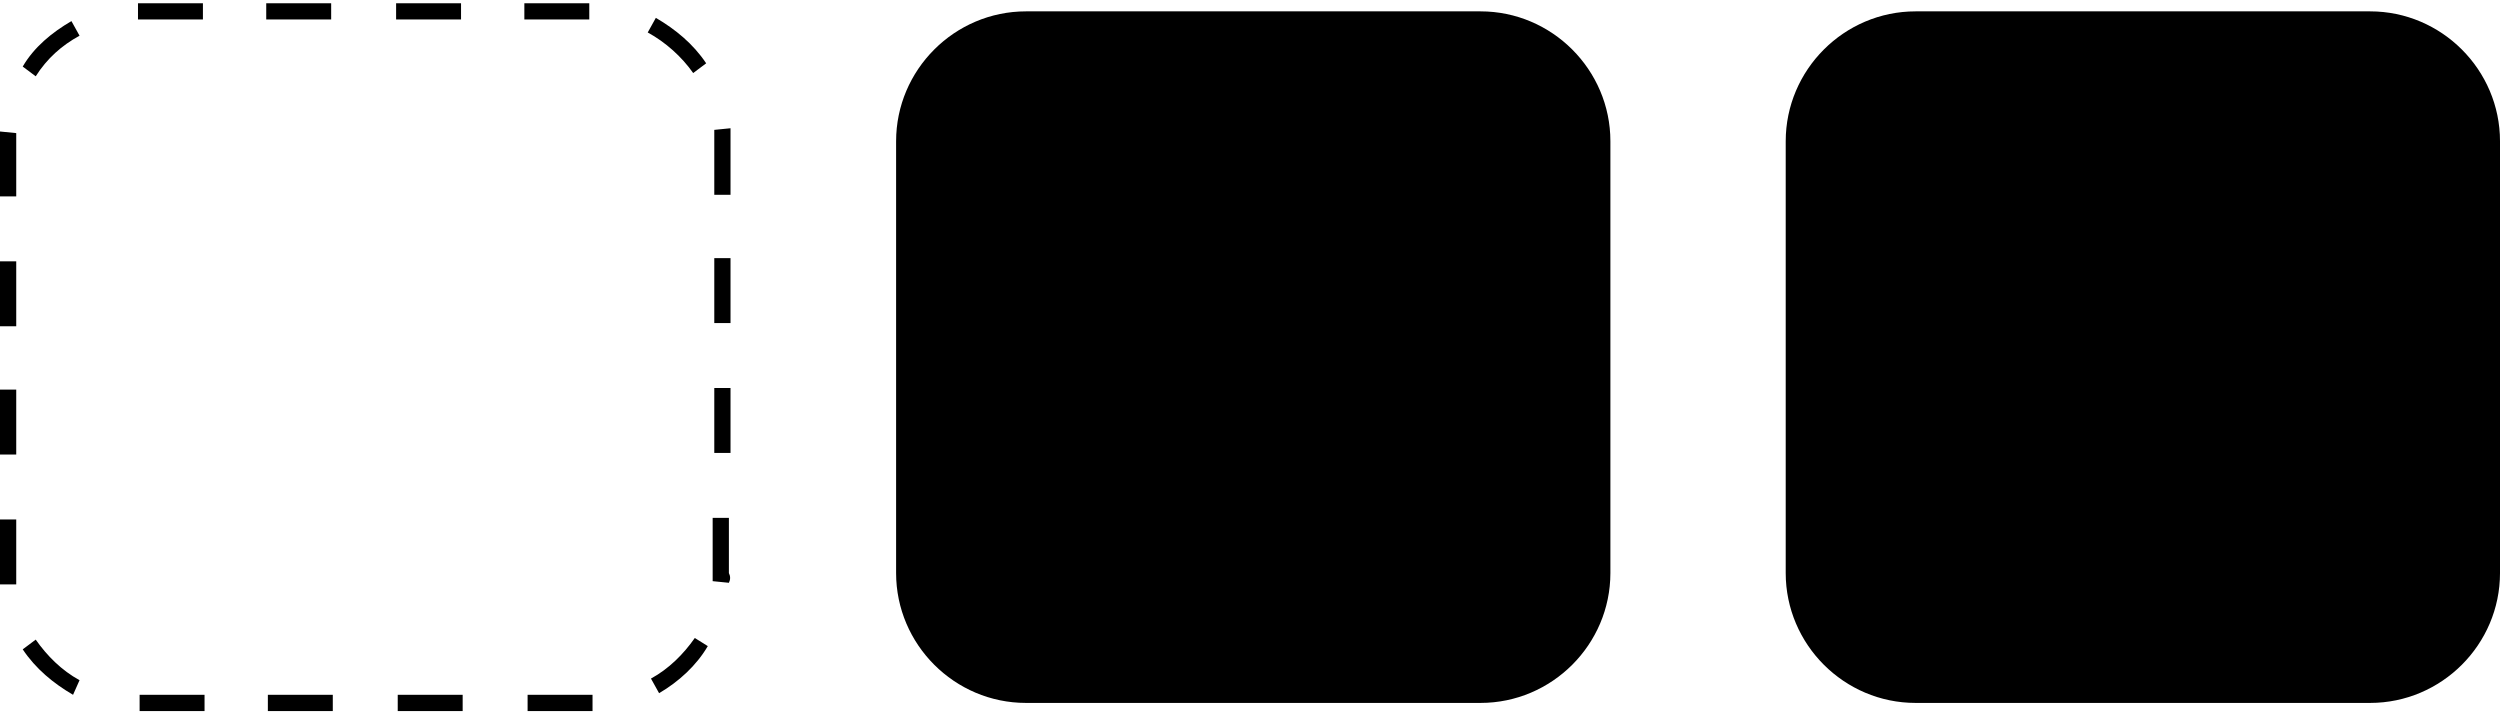 <svg class="feature__image__badging" xmlns="http://www.w3.org/2000/svg" viewBox="0 0 154 44">
  <path class="svg--gray-medium" d="M32.5,43.8v-1h4l0,0.7l0,0.3H32.5z M28.5,43.8h-4v-1h4V43.8z M20.5,43.8h-4v-1h4V43.8z M12.6,43.8h-4v-1h4V43.8 z M4.5,42.8c-1.2-0.7-2.3-1.6-3.1-2.8l0.8-0.6c0.7,1,1.6,1.9,2.7,2.5L4.5,42.8z M40.6,42.7l-0.5-0.9c1.1-0.6,2-1.5,2.7-2.5l0.8,0.5 C42.9,41,41.8,42,40.6,42.7z M0,36c0-0.3,0-0.5,0-0.8V32h1v3.3c0,0.2,0,0.5,0,0.7L0,36z M44.9,35.9l-1-0.1c0-0.2,0-0.3,0-0.5v-3.4h1 v3.4C45,35.5,45,35.7,44.9,35.9z M1,28H0v-4h1V28z M45,27.9h-1v-4h1V27.9z M1,20.1H0v-4h1V20.1z M45,19.9h-1v-4h1V19.9z M1,12.1H0 V8.7c0-0.2,0-0.4,0-0.6l1,0.1c0,0.2,0,0.4,0,0.6V12.1z M45,12h-1V8.7c0-0.2,0-0.5,0-0.7l1-0.1c0,0.3,0,0.5,0,0.8V12z M2.2,4.7 L1.4,4.1C2.1,2.9,3.2,2,4.4,1.3l0.5,0.9C3.8,2.8,2.9,3.6,2.2,4.7z M42.7,4.5c-0.7-1-1.7-1.9-2.8-2.5l0.5-0.9 c1.2,0.7,2.3,1.6,3.1,2.8L42.7,4.5z M36.3,1.2h-4v-1h4V1.2z M28.4,1.2h-4v-1h4V1.2z M20.4,1.2h-4v-1h4V1.2z M12.5,1.2h-4l0-1l0.1,0 l3.9,0V1.2z" />
  <path class="svg--gray-light" d="M91.2,43.3h-28c-4.4,0-8-3.6-8-8V8.7c0-4.4,3.6-8,8-8h28c4.4,0,8,3.6,8,8v26.6C99.2,39.7,95.6,43.3,91.2,43.3" />
  <path class="svg--gray-darker svg--translucent" d="M88.9,28.4h-4.5c-2.5,0-4.6,2.1-4.6,4.6c0,2.5,2.1,4.6,4.6,4.6h4.5c2.5,0,4.6-2.1,4.6-4.6 C93.6,30.5,91.5,28.4,88.9,28.4" />
  <path class="svg--gray-medium" d="M146,43.3h-28c-4.4,0-8-3.6-8-8V8.7c0-4.4,3.6-8,8-8h28c4.4,0,8,3.6,8,8v26.6C154,39.7,150.4,43.3,146,43.3" />
  <path class="svg--gray-darker svg--translucent" d="M143.7,28.4h-4.5c-2.5,0-4.6,2.1-4.6,4.6c0,2.5,2.1,4.6,4.6,4.6h4.5c2.5,0,4.6-2.1,4.6-4.6 C148.3,30.5,146.2,28.4,143.7,28.4" />
</svg>
